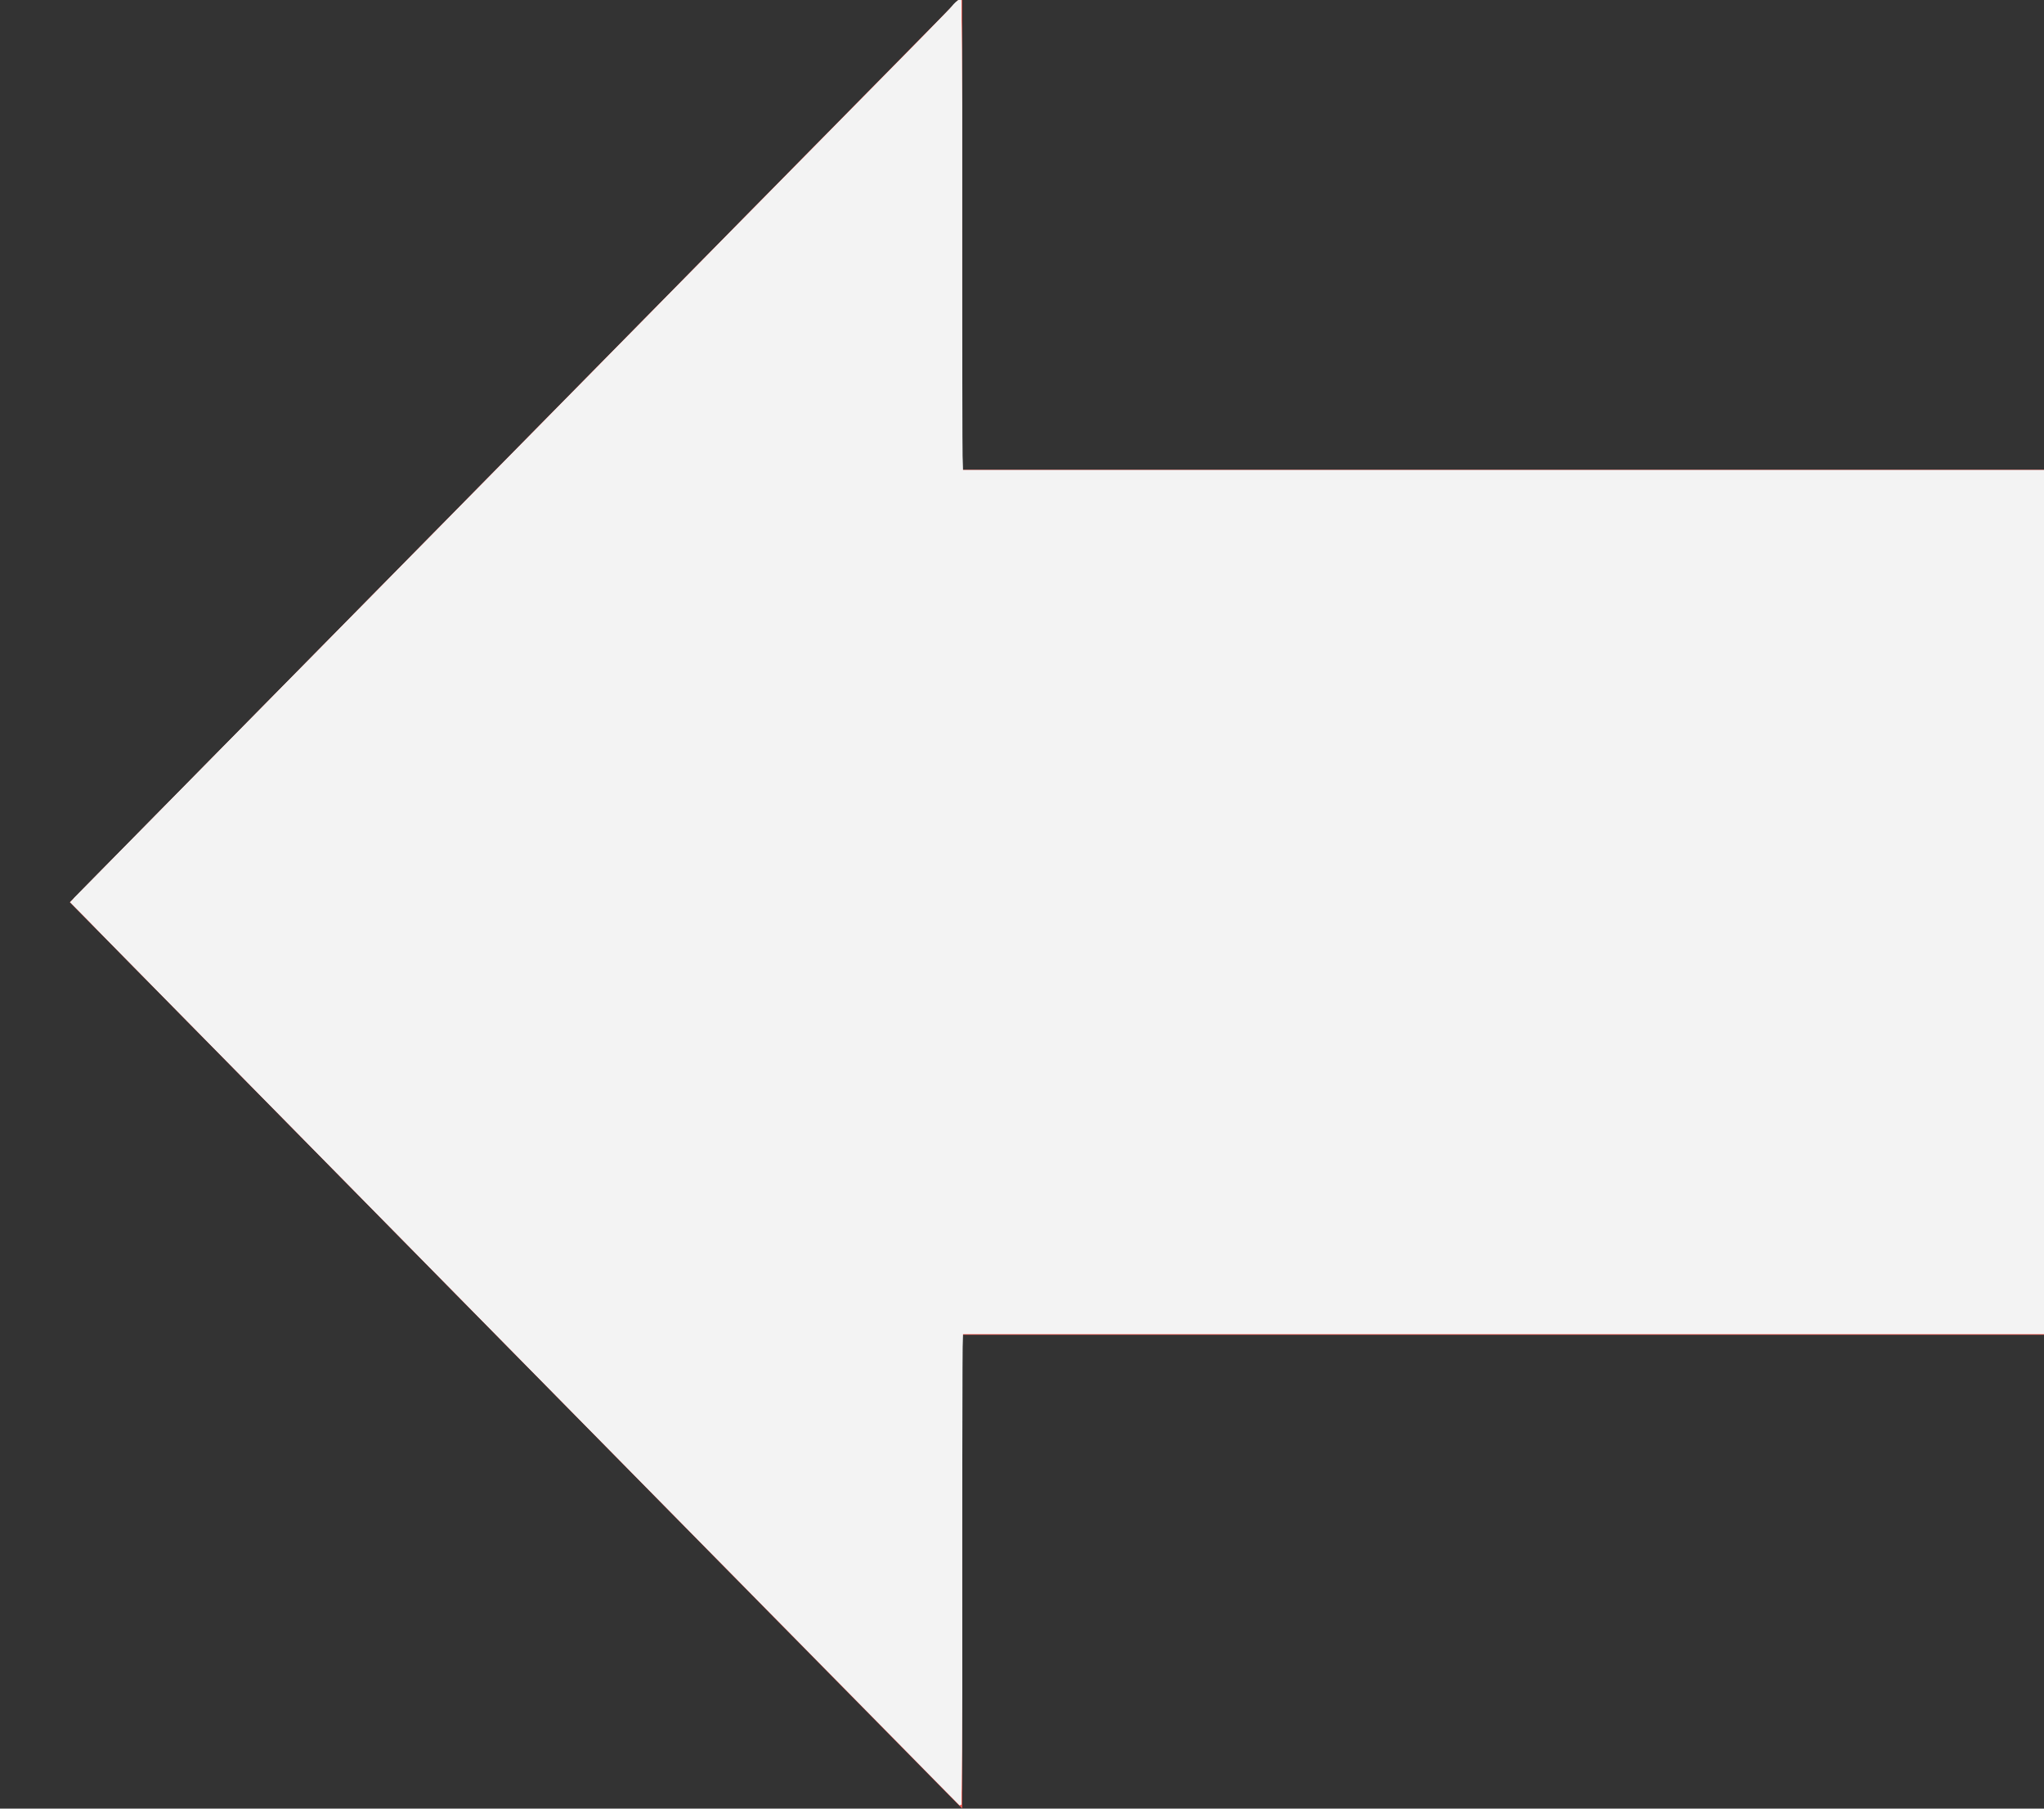 <?xml version="1.0" encoding="UTF-8" standalone="no"?>
<svg
   width="26"
   height="23"
   viewBox="0 0 26 23"
   version="1.1"
   id="svg8"
   sodipodi:docname="arrow.svg"
   inkscape:version="1.2.2 (732a01da63, 2022-12-09)"
   xmlns:inkscape="http://www.inkscape.org/namespaces/inkscape"
   xmlns:sodipodi="http://sodipodi.sourceforge.net/DTD/sodipodi-0.dtd"
   xmlns="http://www.w3.org/2000/svg"
   xmlns:svg="http://www.w3.org/2000/svg">
  <rect x="0" y="0" width="26" height="23" fill="#333333" stroke="none"/>
  <defs
     id="defs12" />
  <sodipodi:namedview
     id="namedview10"
     pagecolor="#ffffff"
     bordercolor="#000000"
     borderopacity="0.25"
     inkscape:showpageshadow="2"
     inkscape:pageopacity="0.0"
     inkscape:pagecheckerboard="0"
     inkscape:deskcolor="#d1d1d1"
     showgrid="false"
     inkscape:zoom="34.956522"
     inkscape:cx="8.9110696"
     inkscape:cy="11.5"
     inkscape:window-width="1920"
     inkscape:window-height="991"
     inkscape:window-x="-9"
     inkscape:window-y="-9"
     inkscape:window-maximized="1"
     inkscape:current-layer="svg8" />
  <g
     fill="#E55850"
     fill-rule="evenodd"
     transform="rotate(-180 13 11.5)"
     id="g6">
    <polygon
       points="0 17.026 19.436 17.026 19.436 6.025 0 6.025"
       id="polygon2" />
    <polygon
       points="13.76 0 13.76 23.052 25.112 11.526"
       id="polygon4" />
  </g>
  <path
     style="fill:#f3f3f3;stroke-width:0.029;stroke-miterlimit:1.6;fill-opacity:1;stroke:#f3f3f3;stroke-opacity:1"
     d="M 6.563,17.212 0.911,11.473 6.563,5.736 12.215,-3.8727251e-4 12.222,2.996 l 0.007,2.997 h 6.88 6.88 v 5.478 5.478 H 19.11 12.23 l -0.007,3 -0.007,3 z"
     id="path864" />
  <path
     style="fill:#f3f3f3;fill-opacity:1;stroke:#f3f3f3;stroke-width:0.029;stroke-miterlimit:1.6;stroke-opacity:1"
     d="M 6.581,17.207 C 3.483,14.06 0.94,11.486 0.93,11.486 c -0.01,0 0.268,-0.286 0.617,-0.637 C 2.04,10.354 11.497,0.752 12.083,0.151 l 0.132,-0.136 -0.01,2.553 c -0.006,1.404 -9.99e-4,2.749 0.01,2.989 l 0.02,0.436 h 6.877 6.877 v 5.478 5.478 H 19.112 12.235 l -0.02,0.408 c -0.011,0.224 -0.016,1.569 -0.01,2.989 0.006,1.42 0.01,2.582 0.01,2.582 0,-2.4e-5 -2.535,-2.575 -5.634,-5.721 z"
     id="path1737" />
  <path
     style="fill:#f3f3f3;stroke:#f3f3f3;stroke-width:0.029;stroke-miterlimit:1.6"
     d="M 11.968,22.693 C 11.847,22.567 11.409,22.121 10.994,21.702 10.579,21.283 9.474,20.163 8.538,19.214 7.603,18.264 6.676,17.324 6.479,17.125 6.283,16.926 5.279,15.908 4.249,14.861 3.219,13.815 2.047,12.624 1.643,12.215 0.972,11.535 0.913,11.468 0.955,11.427 0.98,11.402 1.805,10.565 2.788,9.567 3.771,8.569 5.008,7.315 5.537,6.78 6.065,6.245 6.921,5.376 7.439,4.849 8.769,3.496 9.974,2.274 11.091,1.144 c 0.529,-0.535 0.99,-1.008 1.024,-1.051 0.034,-0.043 0.074,-0.079 0.088,-0.079 0.017,0 0.025,0.87 0.022,2.296 -0.003,1.263 -0.003,2.608 -4.98e-4,2.989 l 0.005,0.694 h 6.88 6.88 v 5.478 5.478 h -6.88 -6.88 l -0.005,0.694 c -0.003,0.382 -0.003,1.727 8.67e-4,2.989 0.003,1.263 -0.004,2.294 -0.016,2.292 -0.012,-0.002 -0.121,-0.106 -0.241,-0.232 z"
     id="path806" />
</svg>
